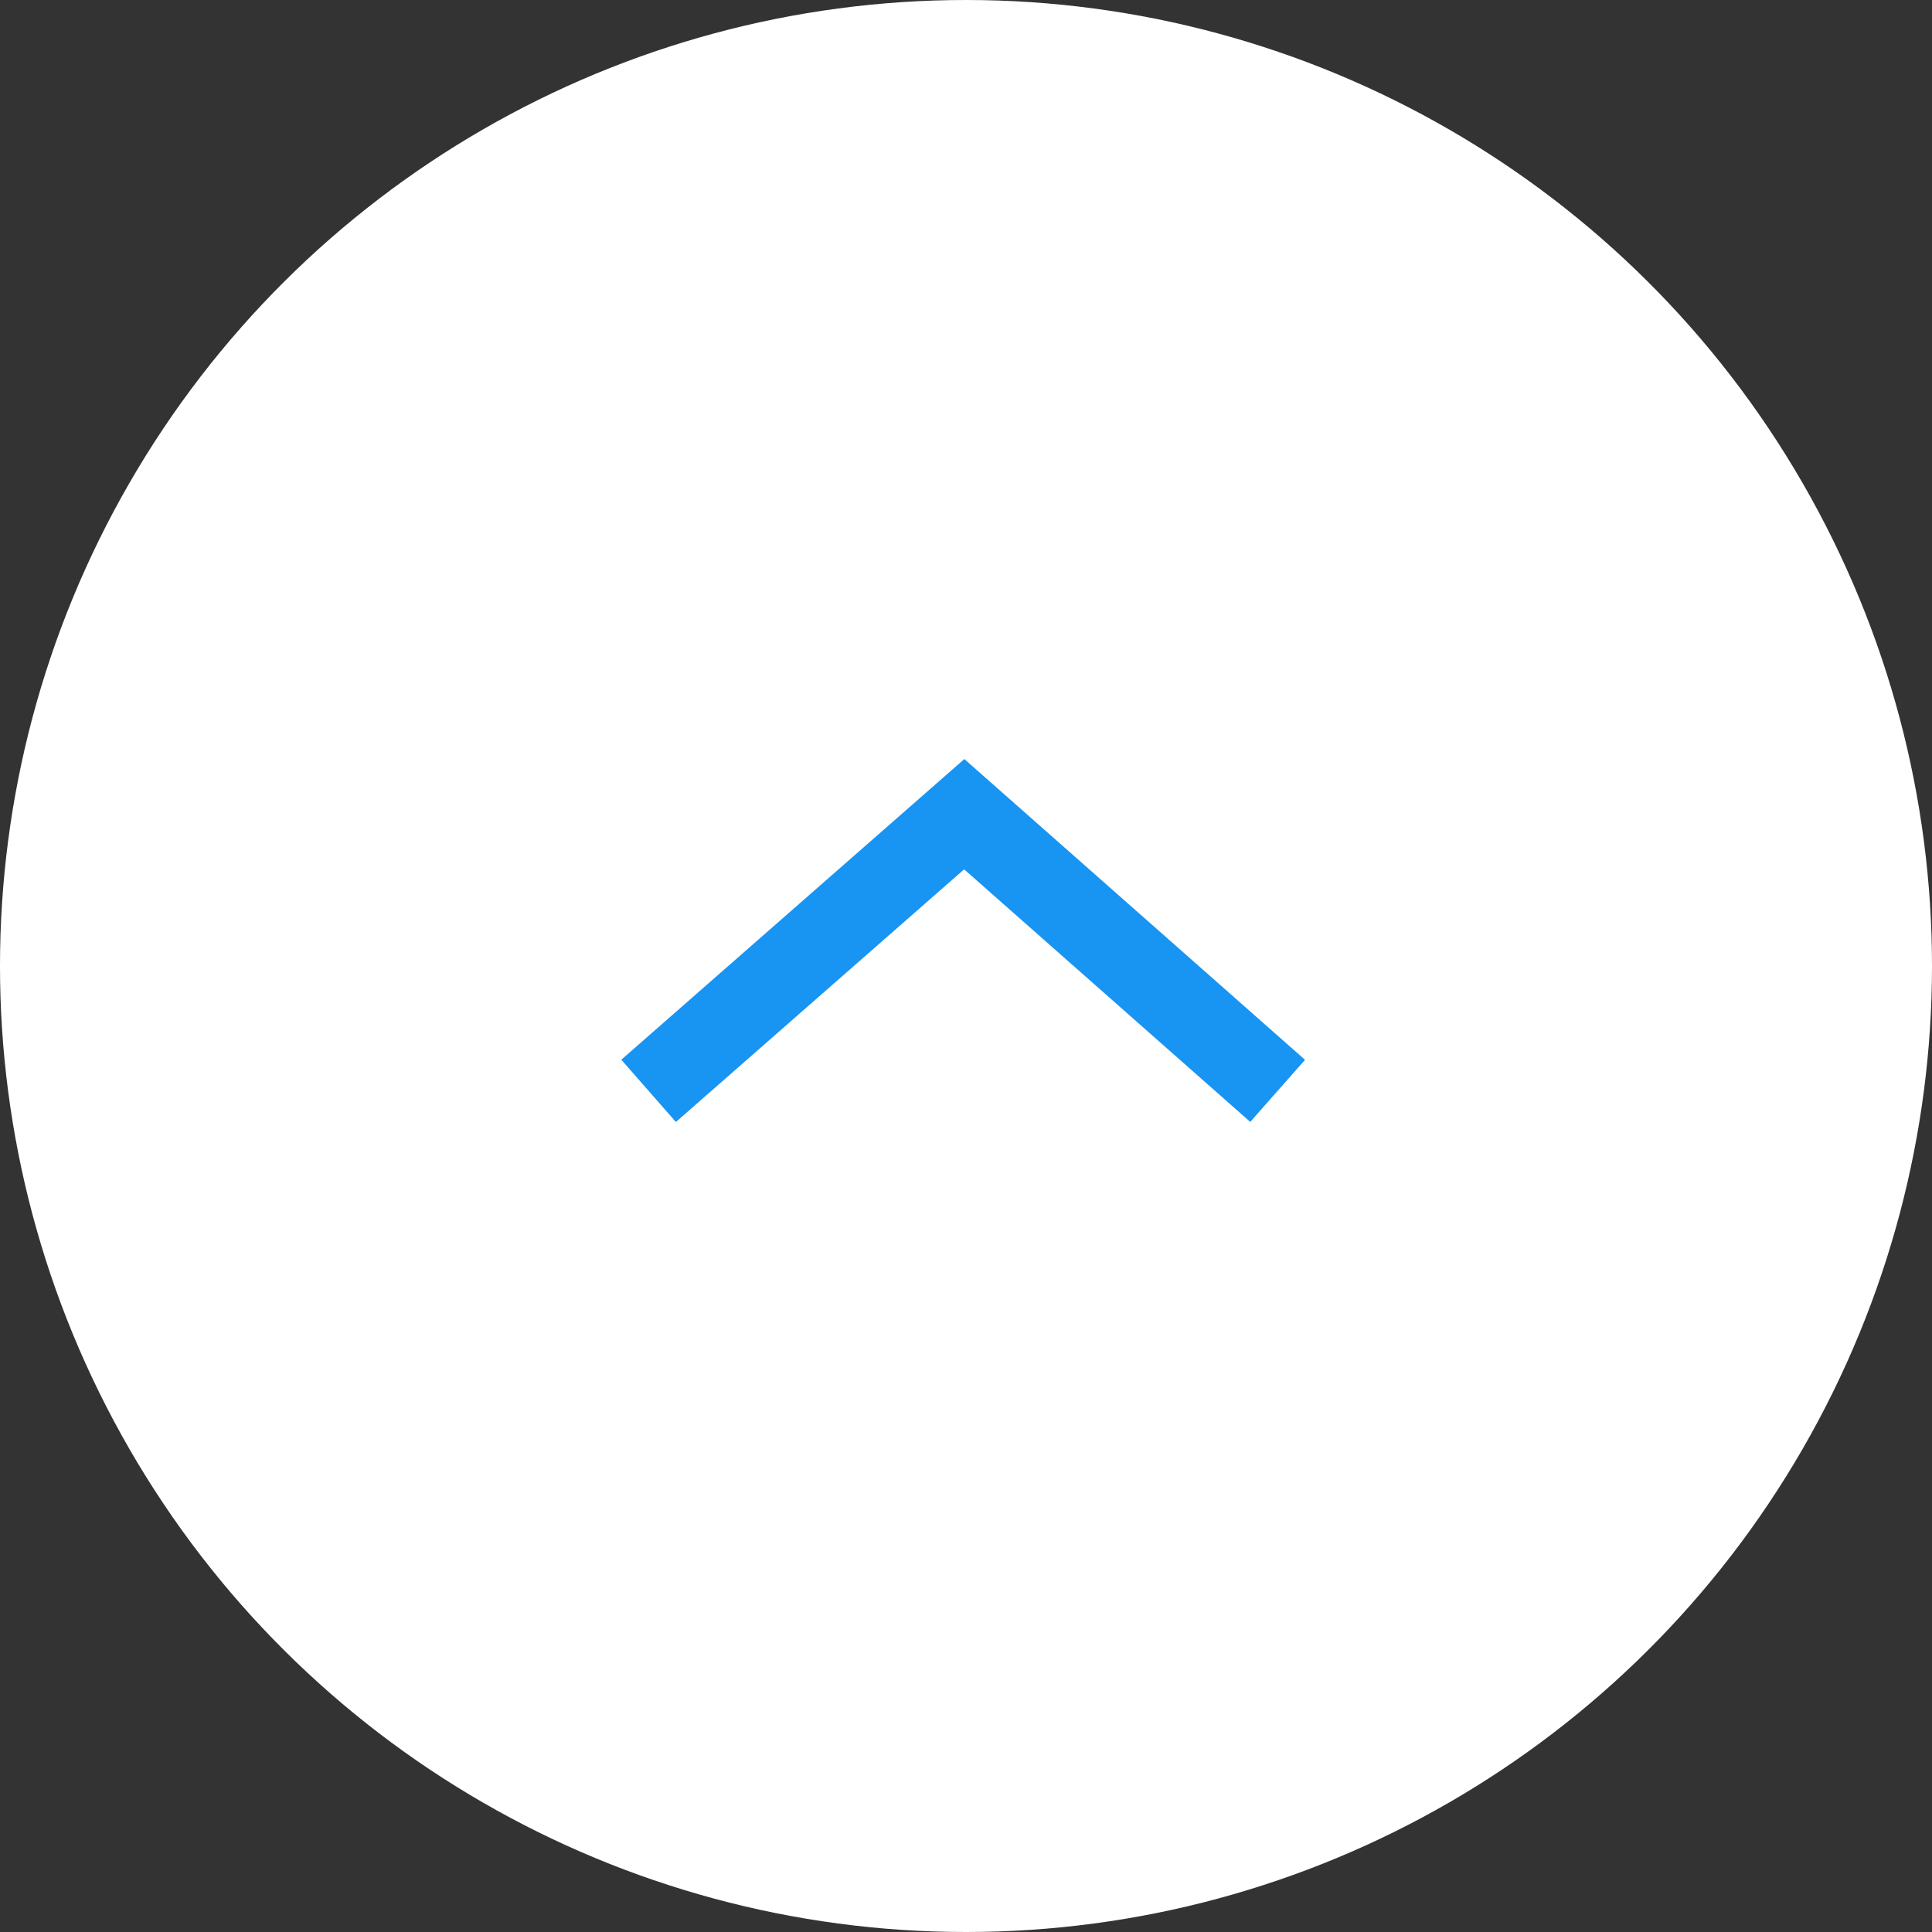 <svg xmlns="http://www.w3.org/2000/svg" width="70" height="70" viewBox="0 0 70 70">
  <rect x="0" y="0" width="70" height="70" fill="#333333" stroke="none"/>
  <g id="Grupo_72" data-name="Grupo 72" transform="translate(-1710 -3811)">
    <circle id="Elipse_7" data-name="Elipse 7" cx="35" cy="35" r="35" transform="translate(1710 3881) rotate(-90)" fill="#fff"/>
    <g id="Grupo_69" data-name="Grupo 69" transform="translate(1737.101 3854.43) rotate(-90)">
      <path id="Trazado_32" data-name="Trazado 32" d="M0,0,10.024,11.436,0,22.791" transform="translate(3.906 -3.601)" fill="#fff" stroke="#1894f2" stroke-width="3"/>
    </g>
  </g>
</svg>
